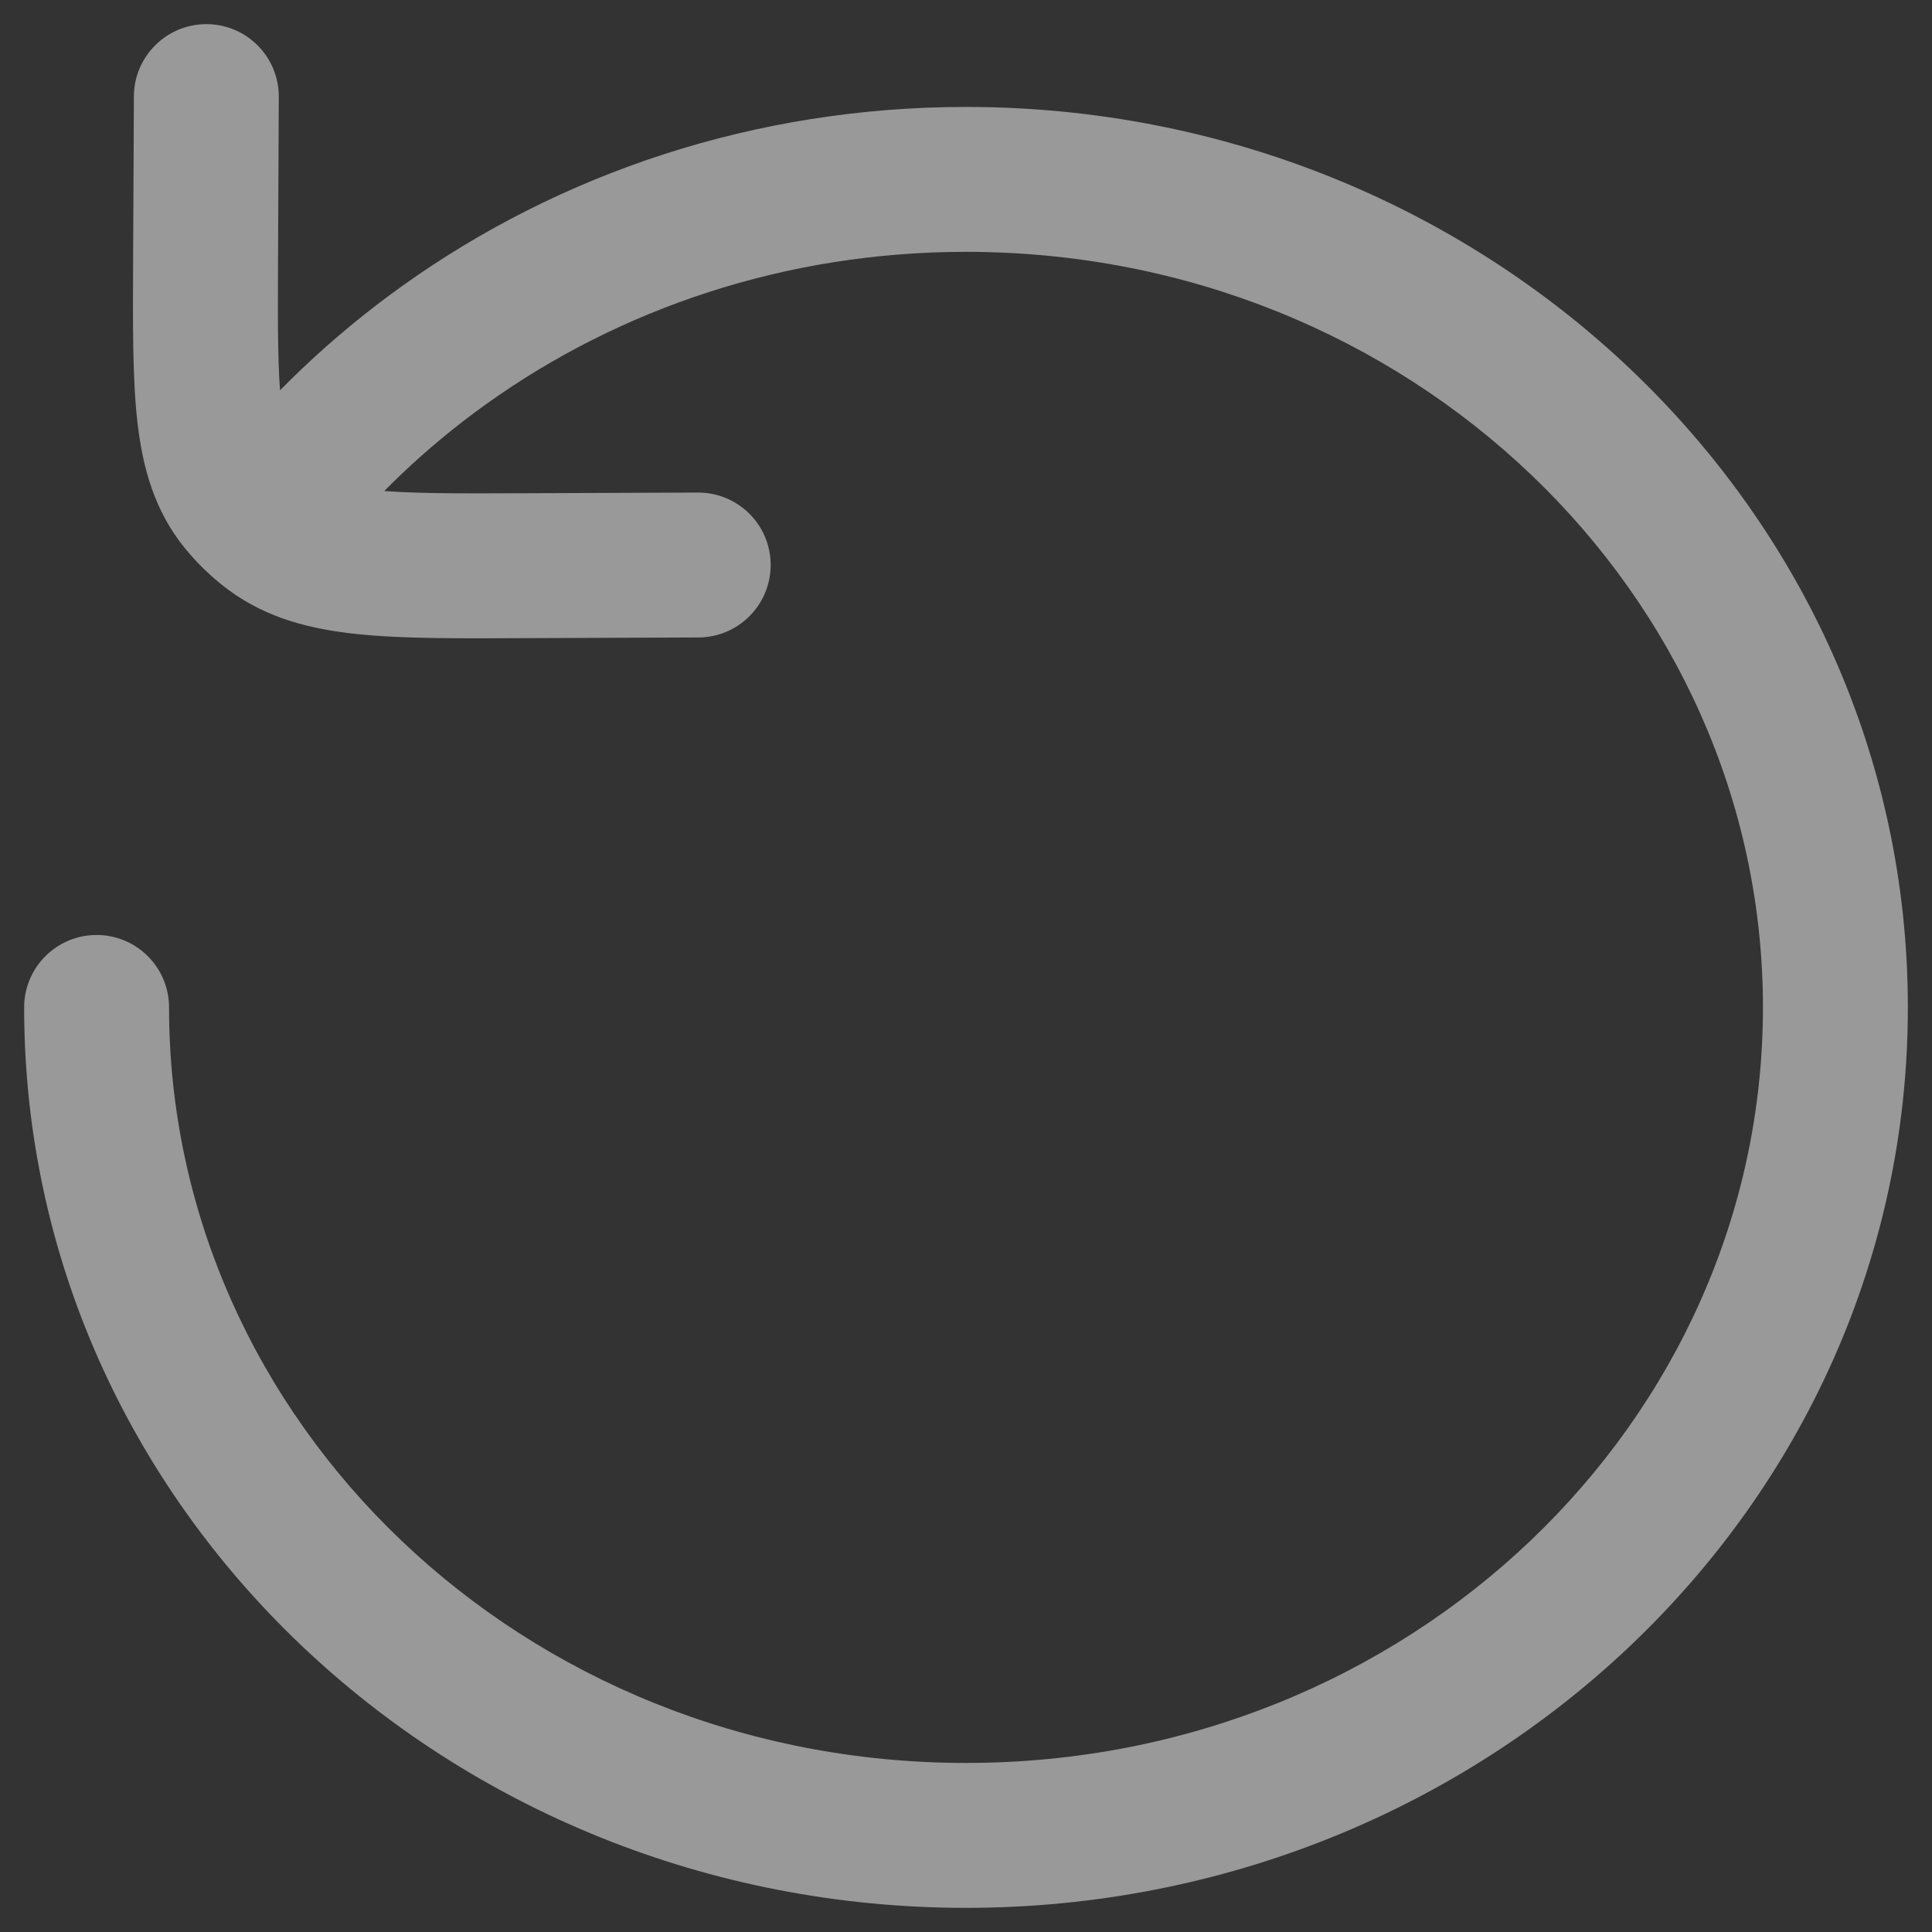 <svg width="20" height="20" viewBox="0 0 20 20" fill="none" xmlns="http://www.w3.org/2000/svg">
<rect x="0" y="0" width="20" height="20" fill="#333333" stroke="none"/>
<path d="M1.75 10.429C1.75 10.014 1.414 9.679 1 9.679C0.586 9.679 0.25 10.014 0.25 10.429H1.75ZM4.599 3.571L5.036 4.181V4.181L4.599 3.571ZM2.8 5.285L3.335 5.81L3.364 5.781L3.389 5.749L2.8 5.285ZM2.886 1.004C2.888 0.589 2.554 0.252 2.14 0.25C1.726 0.248 1.388 0.582 1.386 0.996L2.886 1.004ZM2.128 2.702L1.378 2.699V2.699L2.128 2.702ZM5.44 5.856L5.444 6.606H5.444L5.44 5.856ZM7.231 6.599C7.645 6.597 7.979 6.26 7.978 5.846C7.976 5.431 7.639 5.097 7.224 5.099L7.231 6.599ZM2.496 5.202L1.914 5.675L1.914 5.675L2.496 5.202ZM2.815 5.506L2.37 6.11L2.37 6.11L2.815 5.506ZM0.25 10.429C0.25 15.611 4.65 19.75 10 19.75V18.25C5.409 18.25 1.75 14.714 1.75 10.429H0.25ZM10 19.75C15.35 19.75 19.75 15.611 19.75 10.429H18.25C18.25 14.714 14.591 18.25 10 18.25V19.75ZM19.75 10.429C19.75 5.246 15.35 1.107 10 1.107V2.607C14.591 2.607 18.25 6.143 18.25 10.429H19.75ZM10 1.107C7.815 1.107 5.792 1.795 4.163 2.961L5.036 4.181C6.415 3.195 8.132 2.607 10 2.607V1.107ZM4.163 2.961C3.425 3.489 2.767 4.115 2.211 4.82L3.389 5.749C3.856 5.157 4.411 4.628 5.036 4.181L4.163 2.961ZM1.386 0.996L1.378 2.699L2.878 2.706L2.886 1.004L1.386 0.996ZM5.444 6.606L7.231 6.599L7.224 5.099L5.437 5.106L5.444 6.606ZM1.378 2.699C1.375 3.359 1.371 3.92 1.423 4.373C1.477 4.842 1.599 5.288 1.914 5.675L3.078 4.729C3.016 4.652 2.951 4.527 2.914 4.202C2.874 3.859 2.875 3.403 2.878 2.706L1.378 2.699ZM5.437 5.106C4.708 5.109 4.221 5.11 3.854 5.072C3.499 5.035 3.351 4.969 3.26 4.902L2.37 6.11C2.767 6.402 3.219 6.514 3.699 6.564C4.166 6.613 4.748 6.609 5.444 6.606L5.437 5.106ZM1.914 5.675C1.997 5.777 2.088 5.873 2.186 5.96L3.186 4.842C3.147 4.807 3.111 4.769 3.078 4.729L1.914 5.675ZM2.186 5.96C2.245 6.013 2.306 6.063 2.37 6.11L3.26 4.902C3.234 4.883 3.209 4.863 3.186 4.842L2.186 5.96ZM2.265 4.76L2.151 4.876L3.221 5.926L3.335 5.81L2.265 4.76Z" fill="white" fill-opacity="0.5"/>
</svg>
